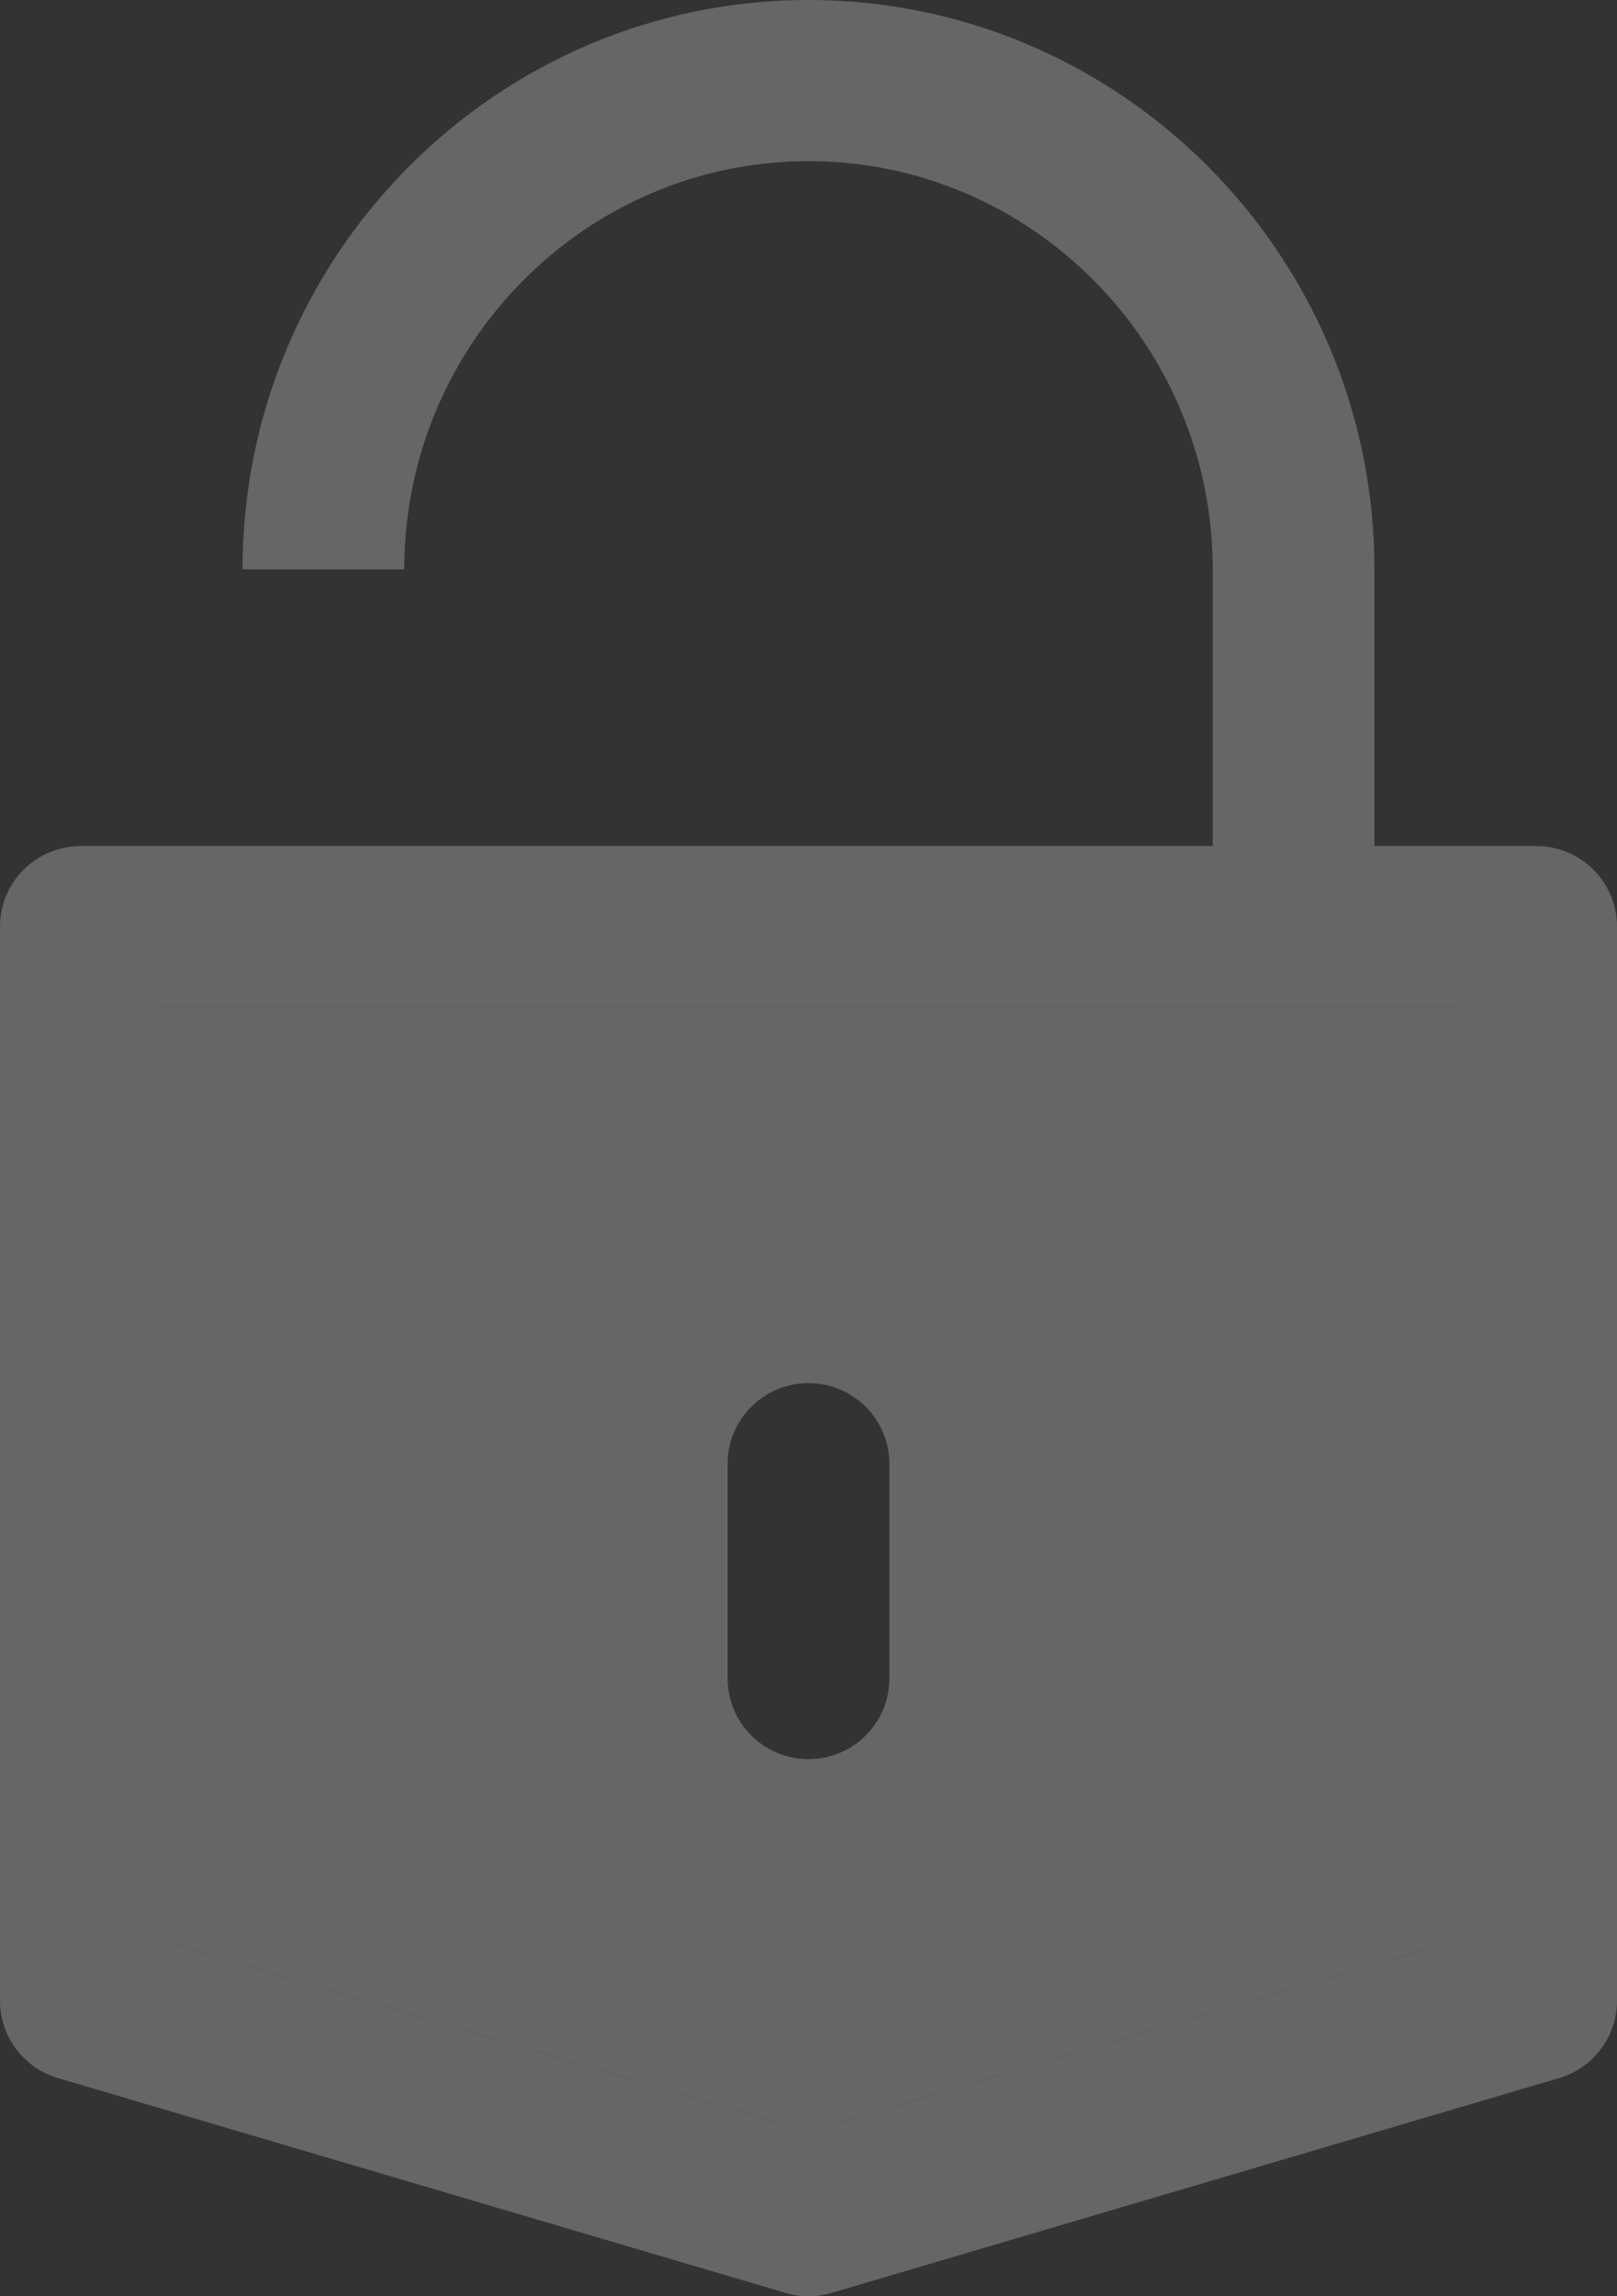 <svg width="31" height="44" viewBox="0 0 31 44" fill="none" xmlns="http://www.w3.org/2000/svg">
<rect x="0" y="0" width="31" height="44" fill="#333333" stroke="none"/>
<g opacity="0.25">
<path d="M29.45 16.211H1.55C0.694 16.211 0 16.902 0 17.754V38.339C0 39.023 0.452 39.625 1.11 39.819L15.06 43.936C15.204 43.979 15.352 44 15.5 44C15.648 44 15.796 43.979 15.941 43.936L29.891 39.819C30.548 39.625 31 39.023 31 38.339V17.754C31 16.902 30.306 16.211 29.45 16.211ZM27.9 37.186L15.5 40.846L3.1 37.186V19.298H27.9L27.9 37.186Z" fill="white"/>
<path d="M15.5 0C9.517 0 4.65 4.894 4.65 10.91H7.75C7.75 6.597 11.227 3.088 15.5 3.088C19.773 3.088 23.25 6.597 23.25 10.91V17.497H26.35V10.91C26.35 4.894 21.483 0 15.5 0Z" fill="white"/>
<path fill-rule="evenodd" clip-rule="evenodd" d="M27.9 37.186L15.5 40.846L3.1 37.186V19.298H27.9L27.9 37.186ZM13.95 28.047C13.95 27.194 14.644 26.503 15.5 26.503C16.356 26.503 17.05 27.194 17.05 28.047V32.164C17.05 33.017 16.356 33.708 15.5 33.708C14.644 33.708 13.95 33.017 13.95 32.164V28.047Z" fill="white"/>
</g>
</svg>
